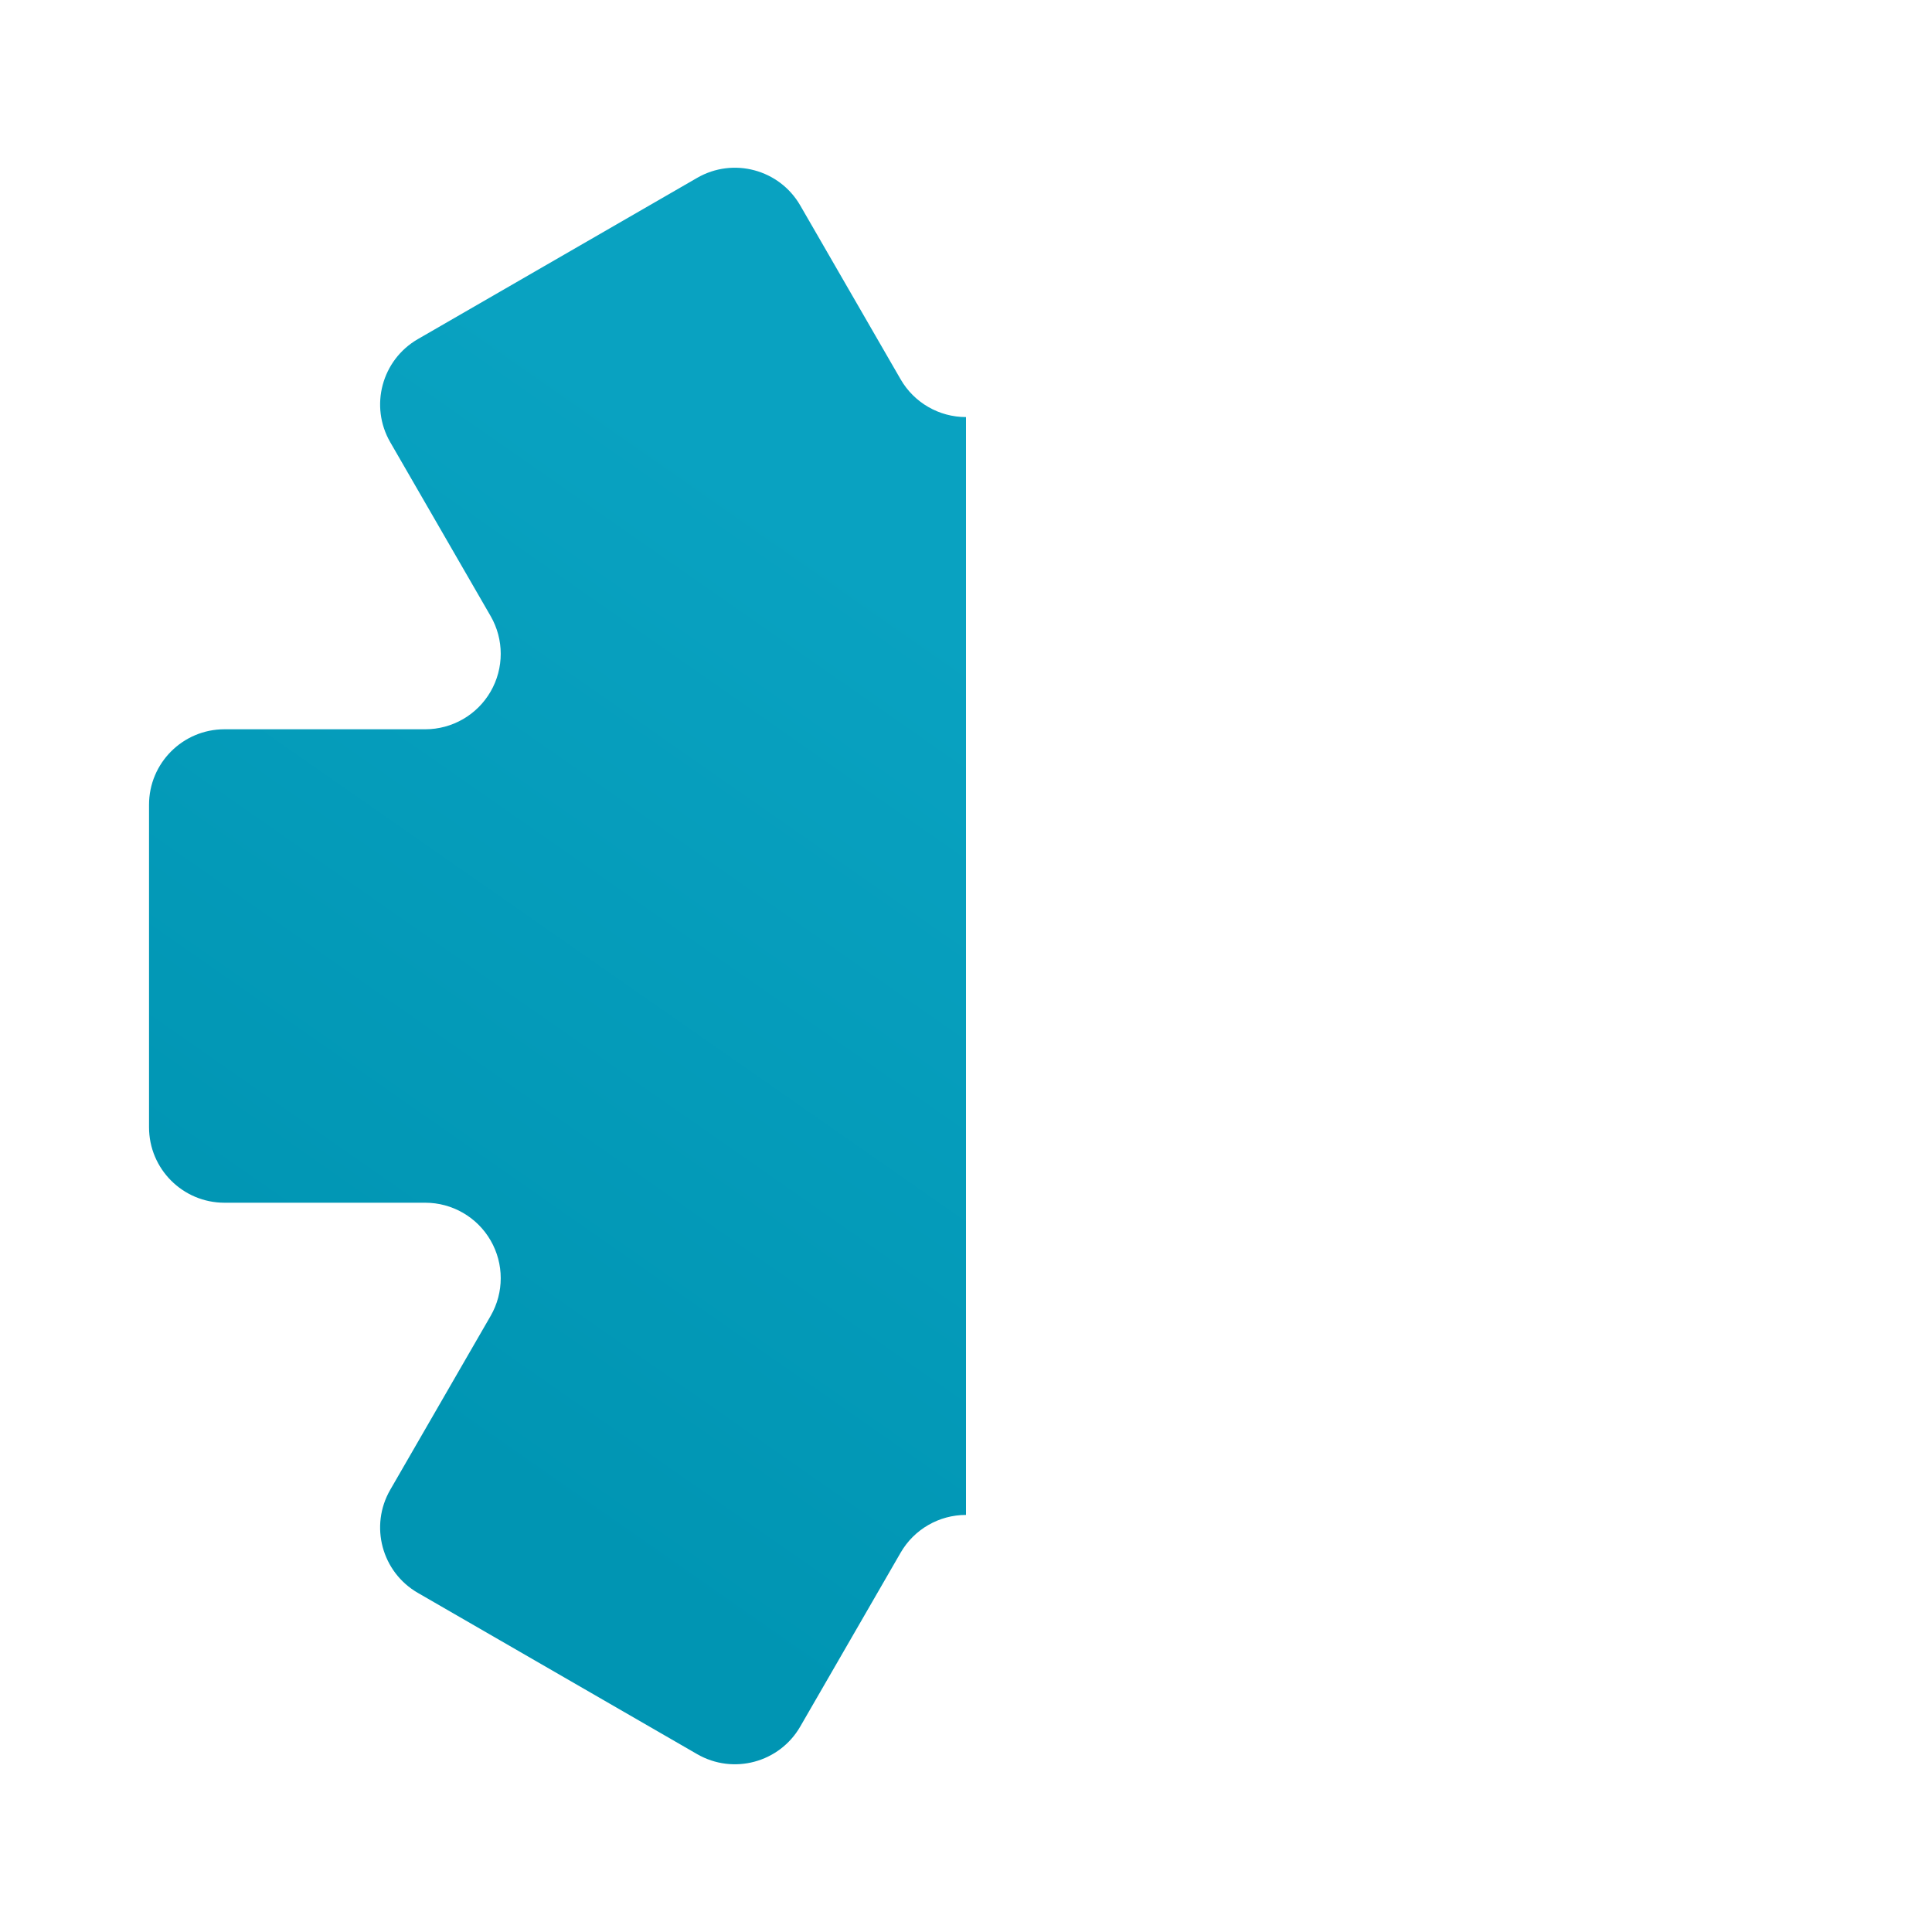 <?xml version="1.0" encoding="UTF-8" standalone="no"?><!DOCTYPE svg PUBLIC "-//W3C//DTD SVG 1.1//EN" "http://www.w3.org/Graphics/SVG/1.1/DTD/svg11.dtd"><svg width="100%" height="100%" viewBox="0 0 512 512" version="1.1" xmlns="http://www.w3.org/2000/svg" xmlns:xlink="http://www.w3.org/1999/xlink" xml:space="preserve" style="fill-rule:evenodd;clip-rule:evenodd;stroke-linejoin:round;stroke-miterlimit:2;"><path d="M256,401.471c-7.145,-0 -13.748,3.812 -17.321,10l-26.602,46.076c-5.523,9.566 -17.754,12.843 -27.32,7.321l-74.02,-42.736c-9.566,-5.522 -12.843,-17.754 -7.321,-27.32l26.603,-46.077c3.572,-6.188 3.572,-13.812 -0,-20c-3.573,-6.188 -10.175,-10 -17.321,-10l-53.204,0c-11.046,0 -20,-8.954 -20,-20l-0,-85.47c-0,-11.046 8.954,-20 20,-20l53.204,-0c7.146,-0 13.748,-3.812 17.321,-10c3.572,-6.188 3.572,-13.812 -0,-20l-26.603,-46.077c-5.522,-9.566 -2.245,-21.798 7.321,-27.32l74.02,-42.736c9.566,-5.522 21.797,-2.245 27.32,7.321l26.602,46.076c3.573,6.188 10.176,10 17.321,10l0,290.942Z" style="fill:url(#_Linear1);"/><defs><linearGradient id="_Linear1" x1="0" y1="0" x2="1" y2="0" gradientUnits="userSpaceOnUse" gradientTransform="matrix(-144.978,209.437,-209.437,-144.978,240.556,157.585)"><stop offset="0" style="stop-color:#09a2c1;stop-opacity:1"/><stop offset="1" style="stop-color:#0095b3;stop-opacity:1"/></linearGradient></defs></svg>
